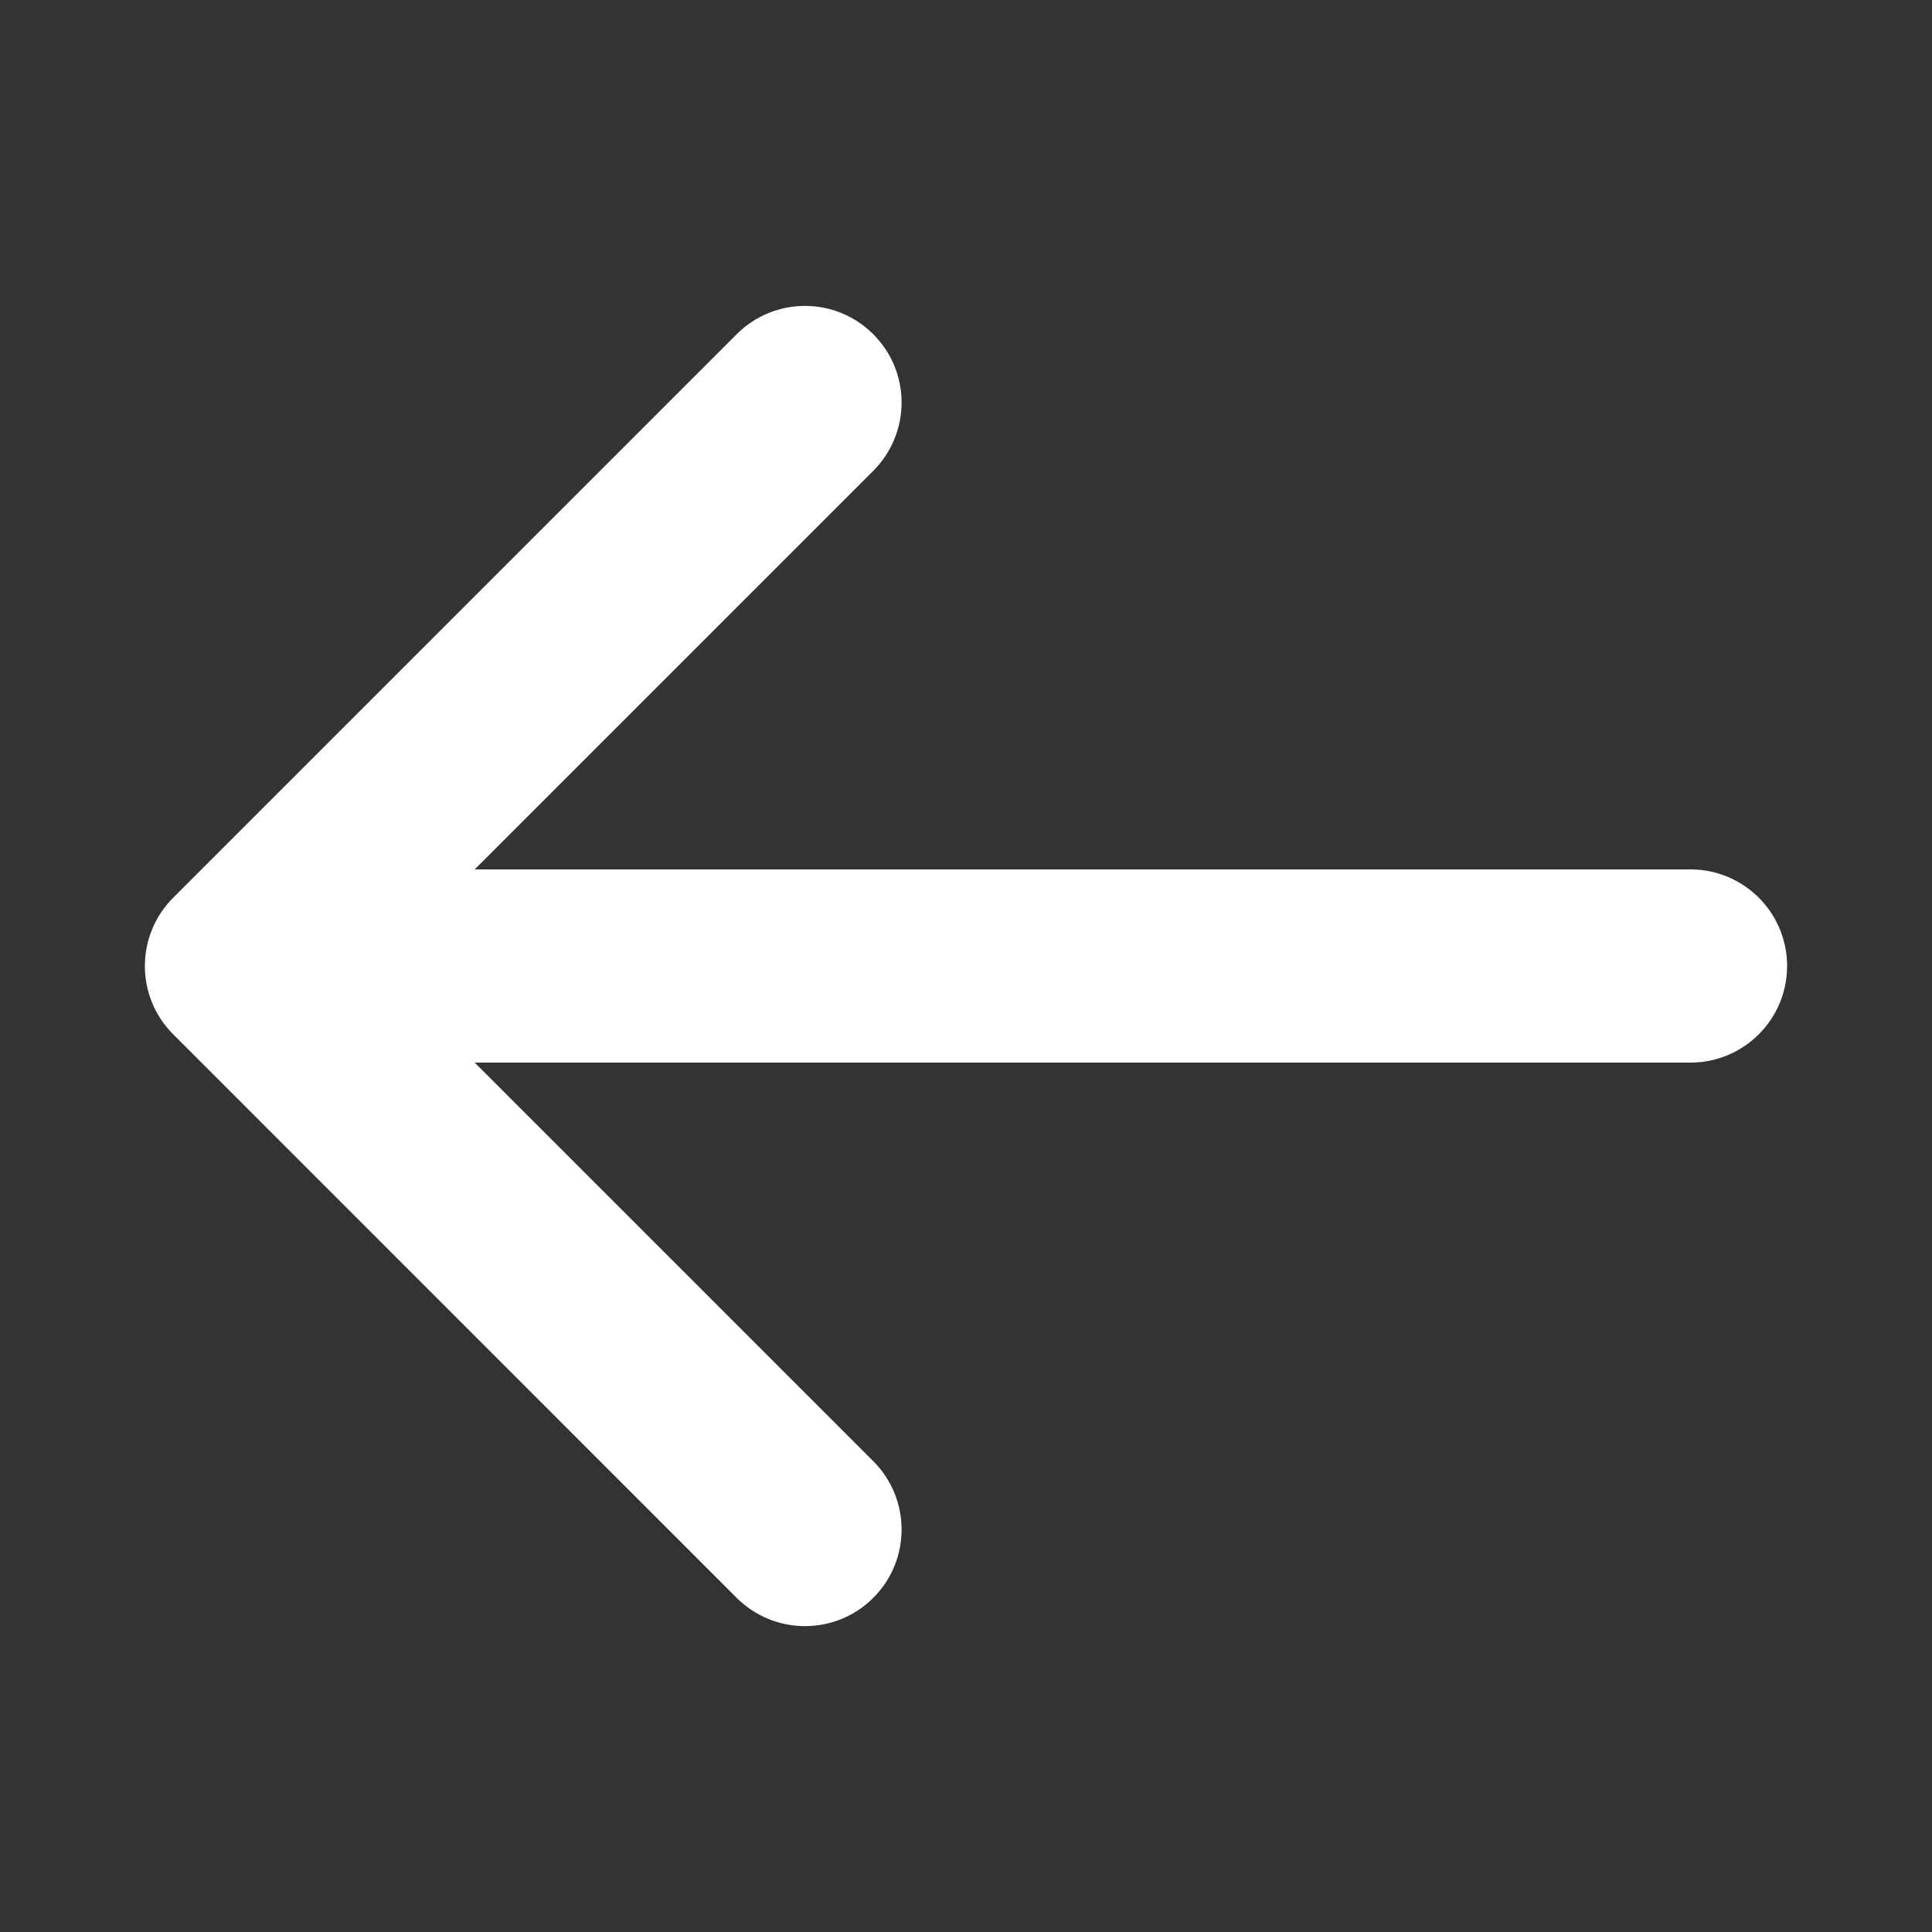 <svg width="20" height="20" viewBox="0 0 20 20" fill="none" xmlns="http://www.w3.org/2000/svg">
<rect x="0" y="0" width="20" height="20" fill="#333333" stroke="none"/>
<path d="M7.626 16.541C8.017 16.931 8.65 16.931 9.04 16.541C9.431 16.15 9.431 15.517 9.04 15.126L7.626 16.541ZM3.207 9.293C2.817 8.902 2.183 8.902 1.793 9.293C1.402 9.684 1.402 10.317 1.793 10.707L3.207 9.293ZM1.793 9.293C1.402 9.684 1.402 10.317 1.793 10.707C2.183 11.098 2.817 11.098 3.207 10.707L1.793 9.293ZM9.04 4.874C9.431 4.483 9.431 3.85 9.04 3.46C8.65 3.069 8.017 3.069 7.626 3.46L9.04 4.874ZM2.5 9C1.948 9 1.5 9.448 1.5 10C1.5 10.552 1.948 11 2.5 11V9ZM17.5 11C18.052 11 18.5 10.552 18.5 10C18.5 9.448 18.052 9 17.5 9V11ZM9.04 15.126L3.207 9.293L1.793 10.707L7.626 16.541L9.04 15.126ZM3.207 10.707L9.04 4.874L7.626 3.46L1.793 9.293L3.207 10.707ZM2.5 11H17.5V9H2.5V11Z" fill="#FFFFFF"/>
</svg>
